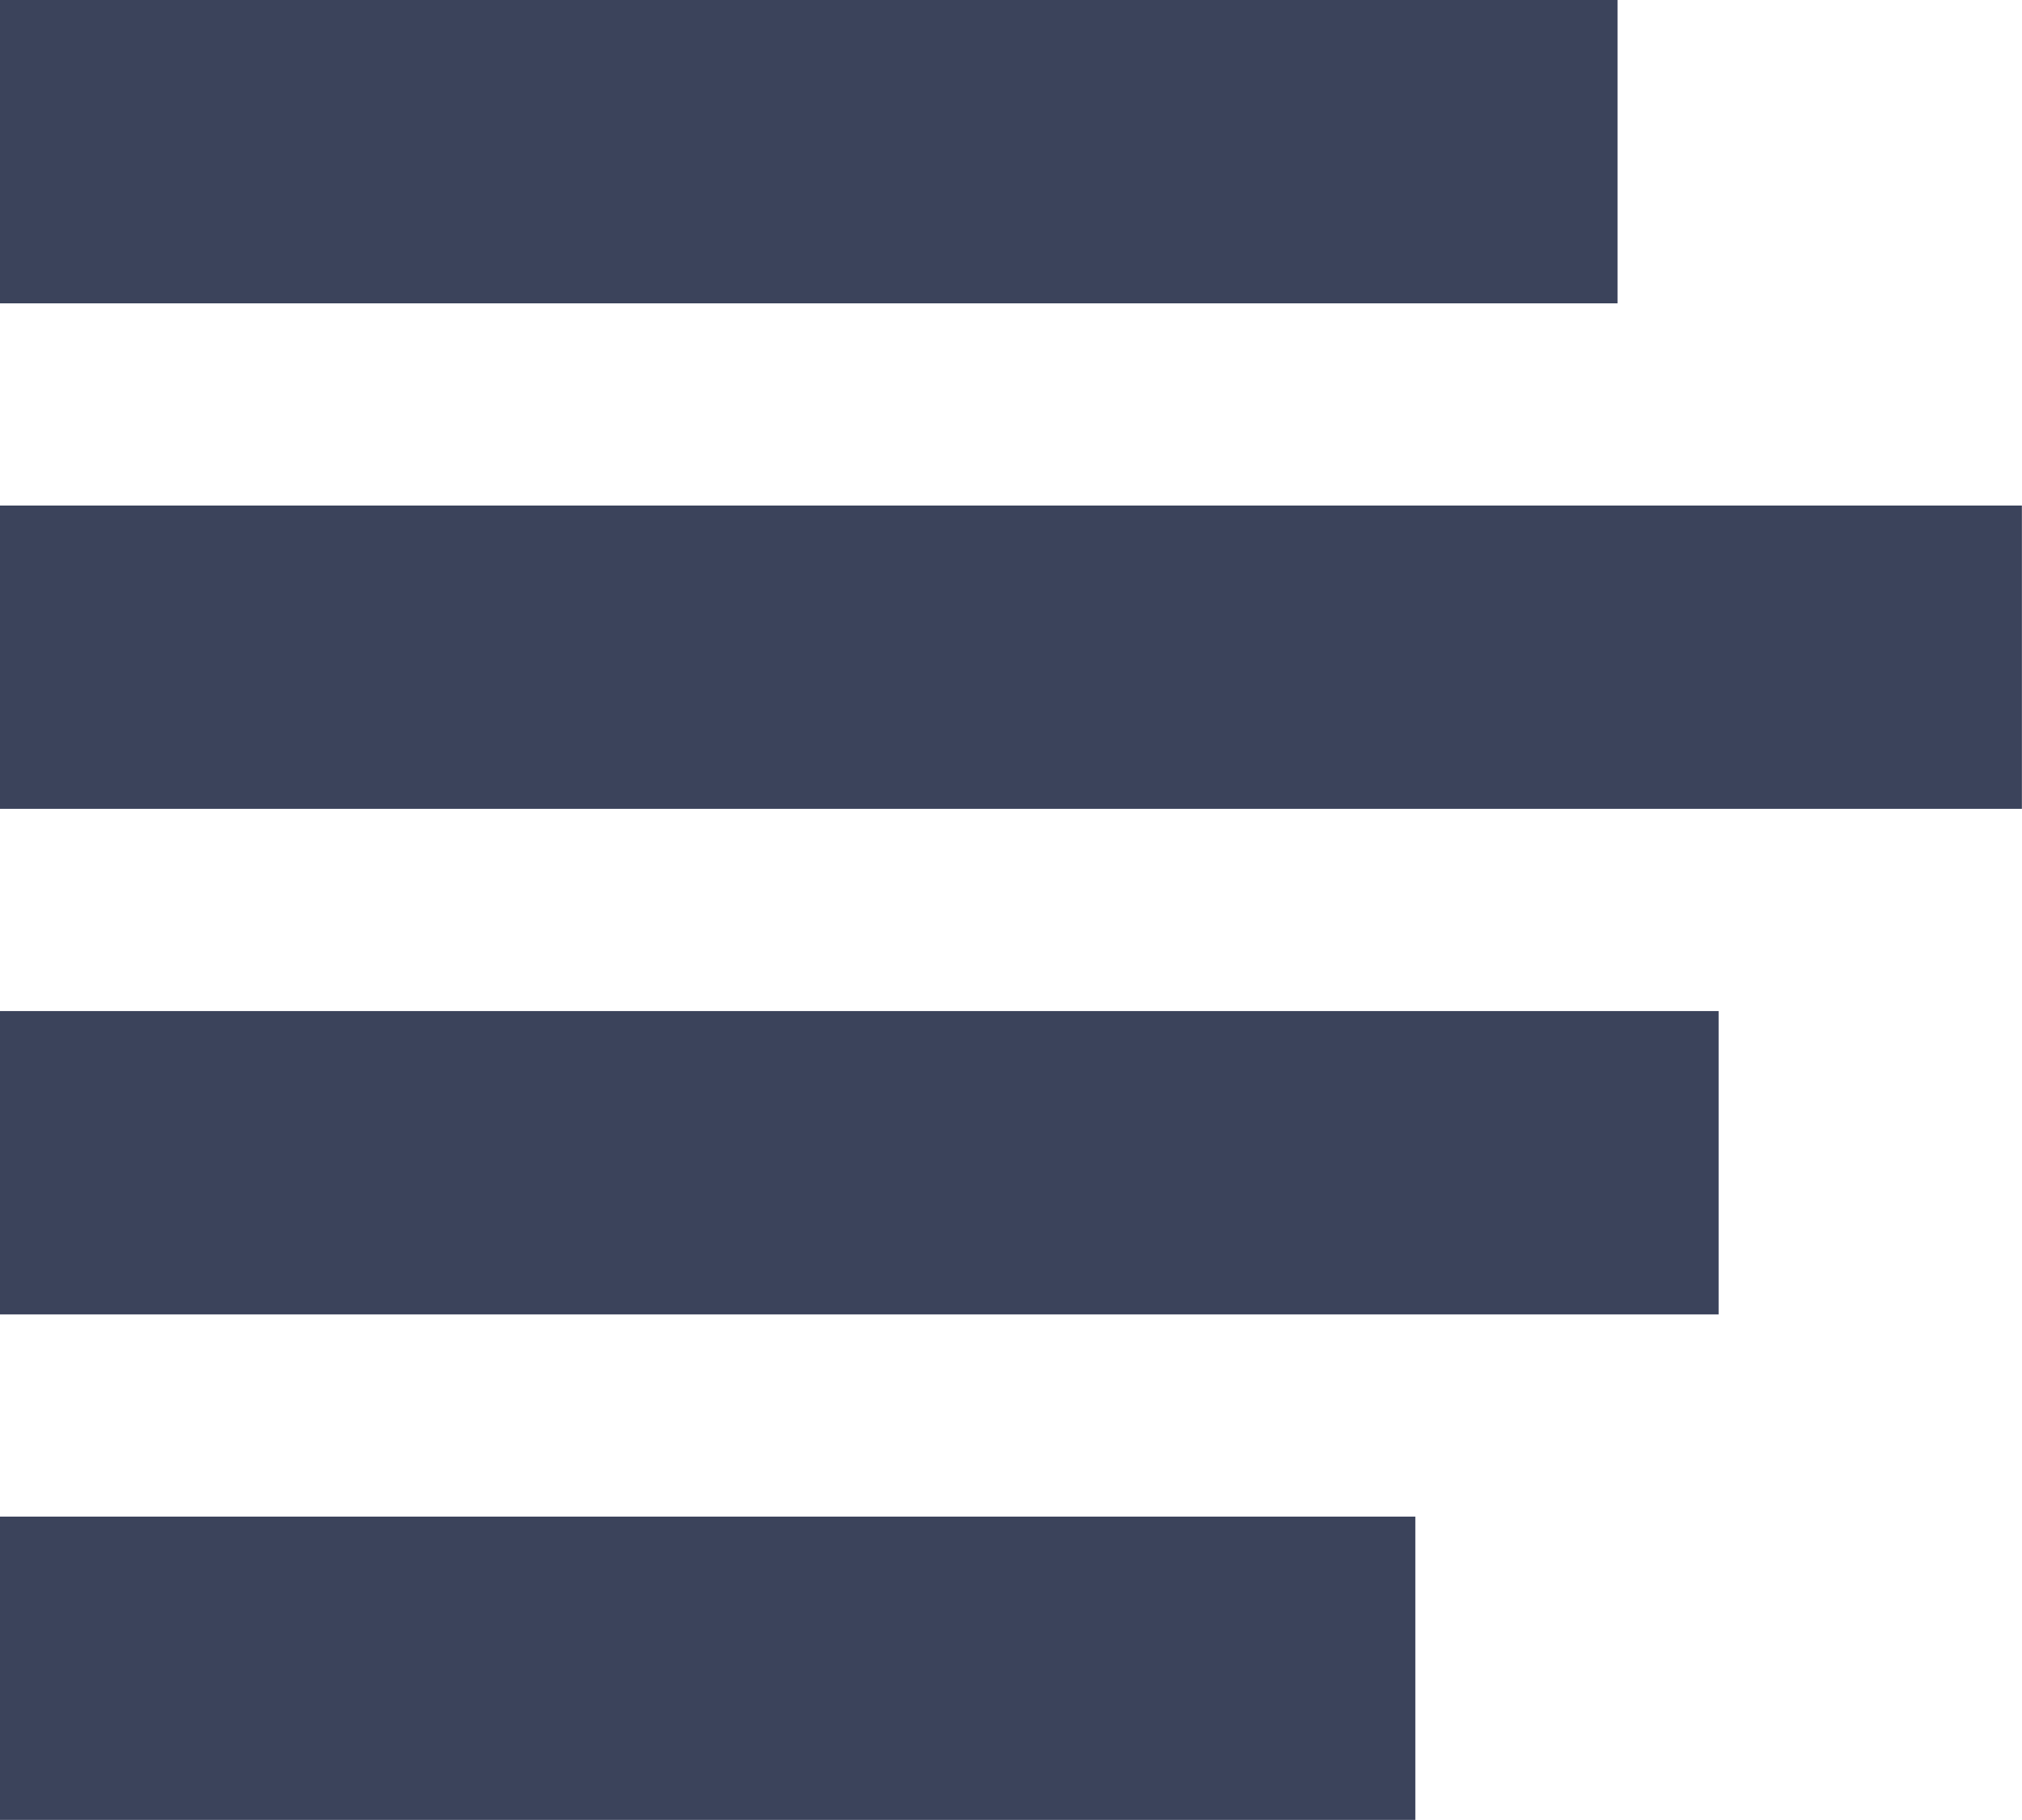 <svg xmlns="http://www.w3.org/2000/svg" width="20.001" height="18" viewBox="0 0 20.001 18">
  <g id="Group_221" data-name="Group 221" transform="translate(4947 543)">
    <path id="Union_29" data-name="Union 29" d="M-446,639v-3h14v3Zm0-5v-3h17v3Zm0-5v-3h20v3Zm0-5v-3h16v3Z" transform="translate(-4501 -1164)" fill="#3b435b"/>
  </g>
</svg>

